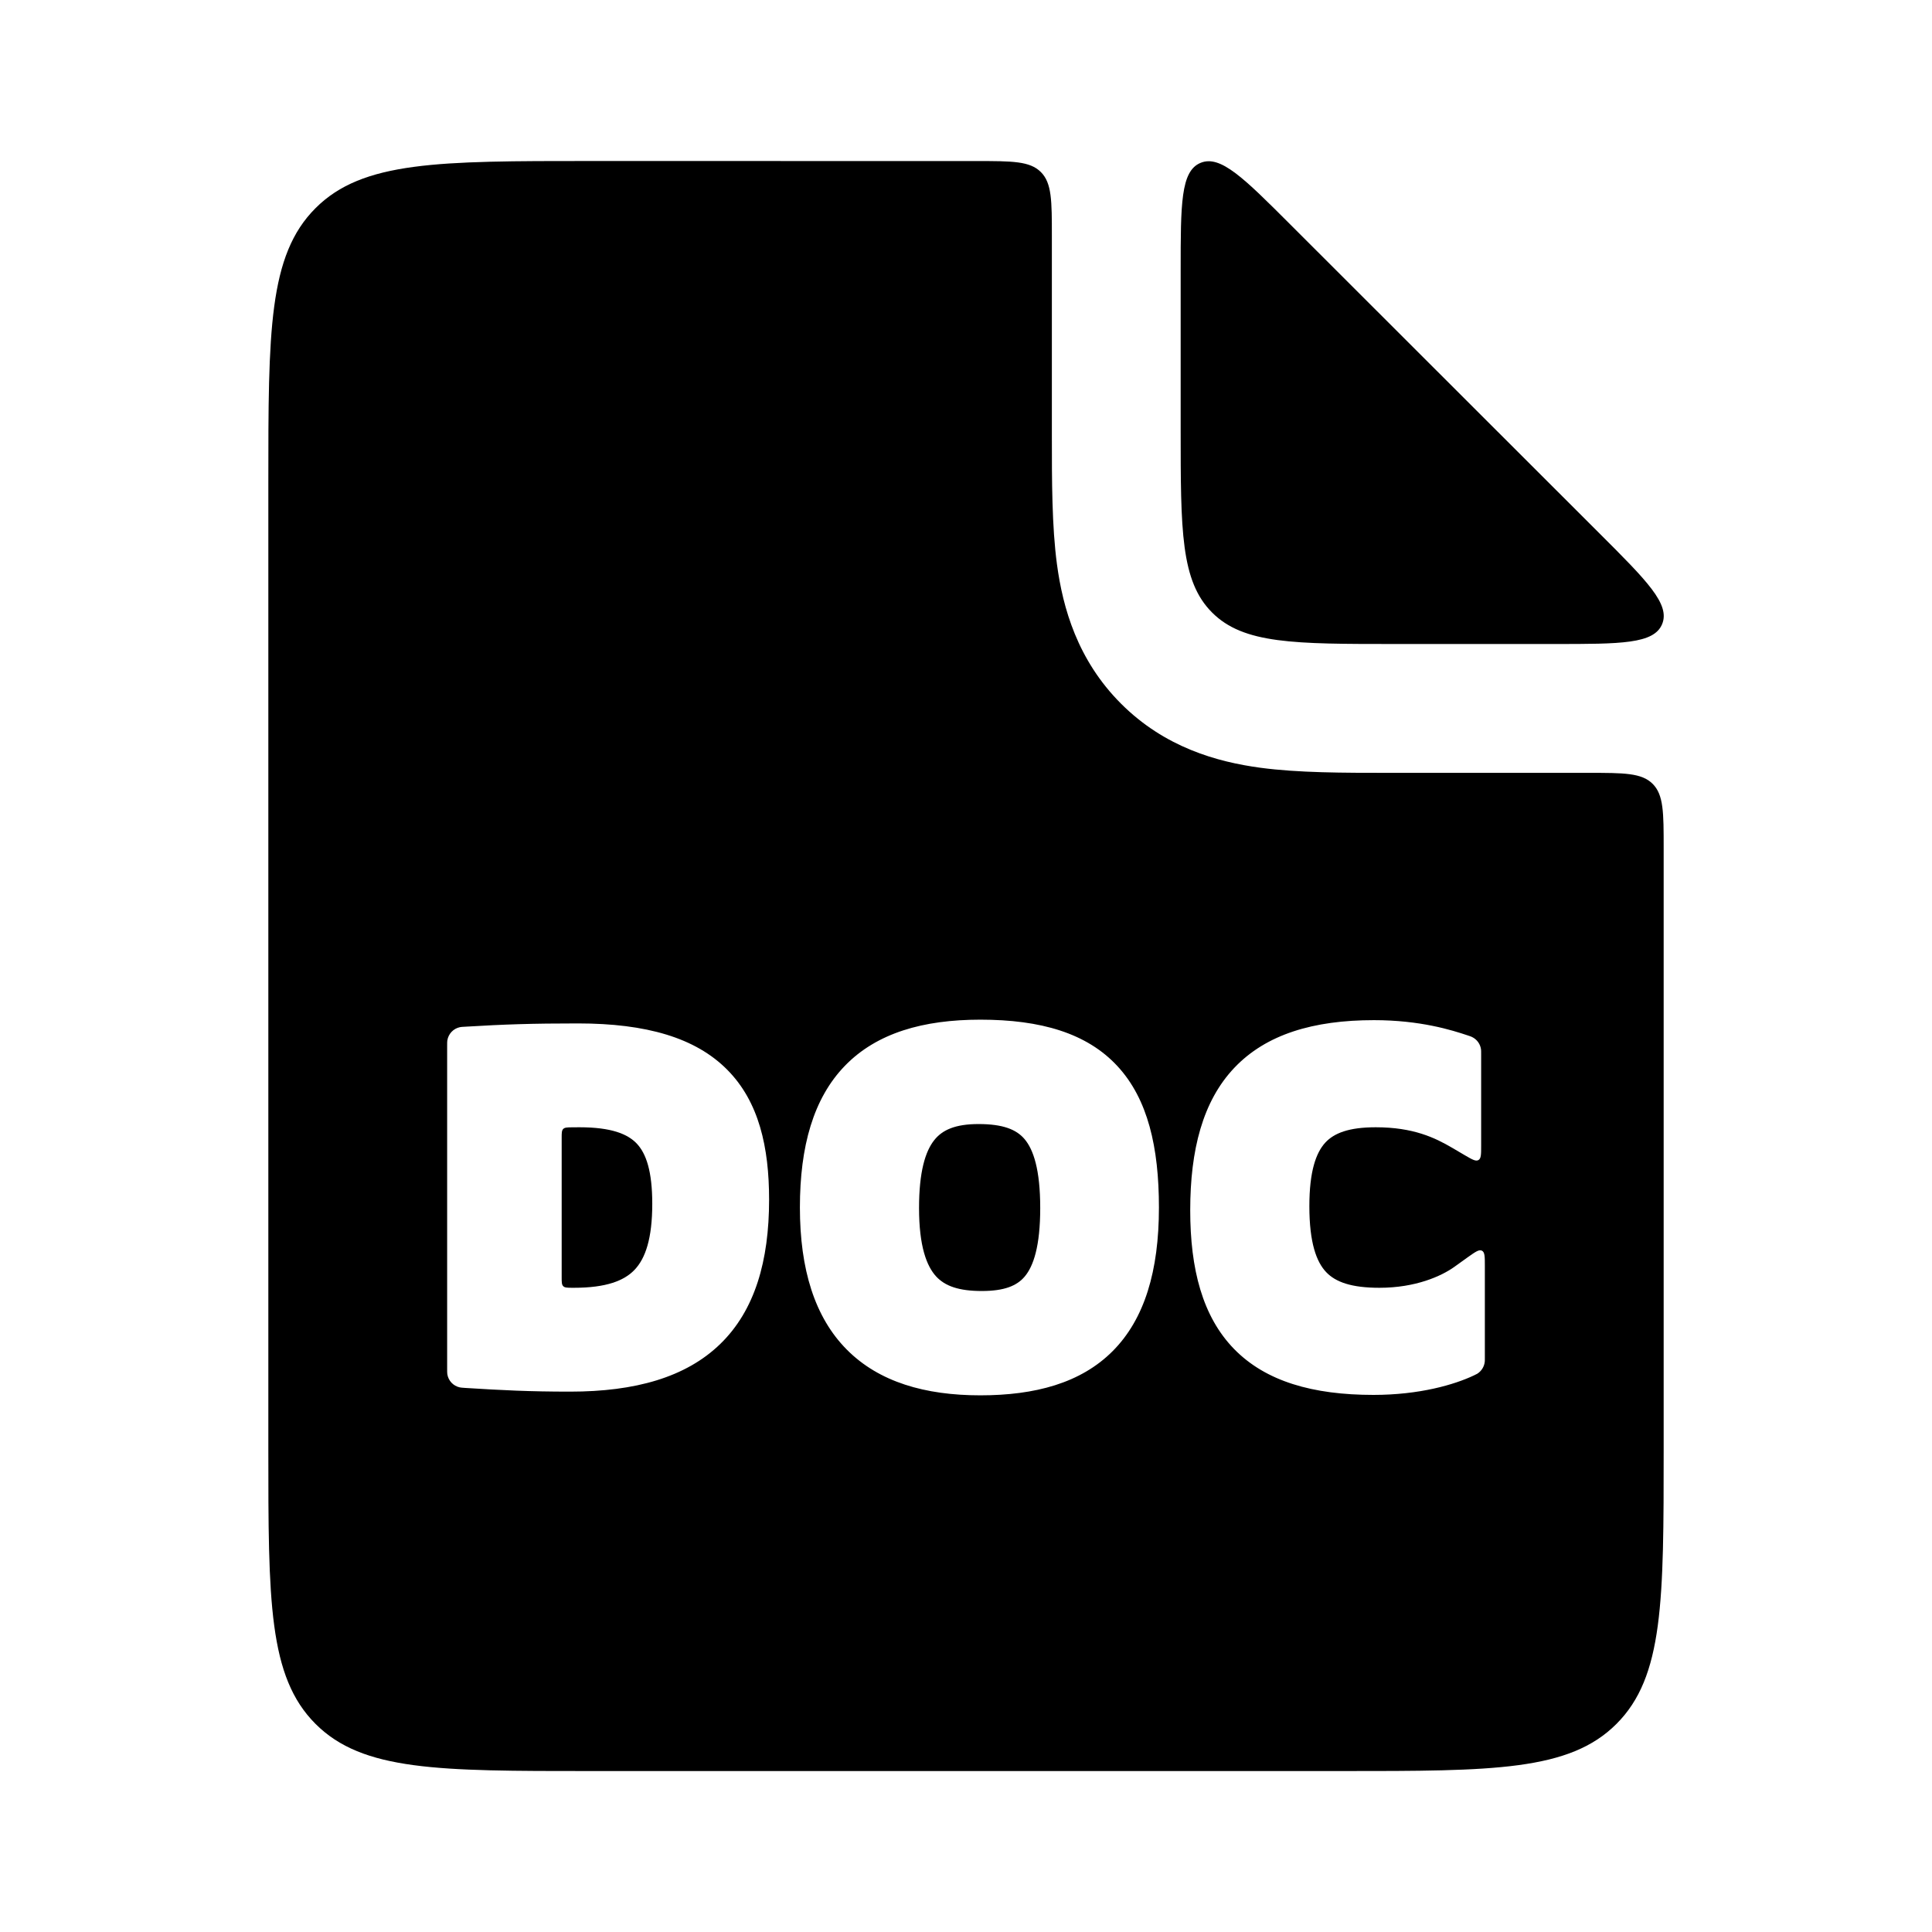 <svg width="36" height="36" viewBox="0 0 36 36" fill="none" xmlns="http://www.w3.org/2000/svg">
<path d="M10.693 23.996L10.657 23.996C10.568 23.995 10.524 23.995 10.495 23.966C10.466 23.937 10.466 23.891 10.466 23.8L10.466 21.203C10.466 21.112 10.466 21.067 10.494 21.037C10.523 21.008 10.567 21.007 10.656 21.006C10.701 21.005 10.747 21.005 10.796 21.005C11.389 21.005 11.695 21.129 11.866 21.31C12.041 21.496 12.154 21.825 12.154 22.431C12.154 23.08 12.026 23.447 11.827 23.658C11.633 23.864 11.298 23.996 10.693 23.996Z" fill="currentColor"/>
<path d="M17.125 22.509C17.125 21.831 17.243 21.452 17.409 21.244C17.558 21.056 17.798 20.945 18.233 20.945C18.688 20.945 18.937 21.045 19.09 21.224C19.256 21.419 19.383 21.791 19.383 22.509C19.383 23.222 19.257 23.592 19.095 23.785C18.948 23.96 18.714 24.056 18.293 24.056C17.867 24.056 17.608 23.964 17.442 23.783C17.268 23.592 17.125 23.226 17.125 22.509Z" fill="currentColor"/>
<path fill-rule="evenodd" clip-rule="evenodd" d="M5.879 3.879C5 4.758 5 6.172 5 9L5 27C5 29.829 5 31.243 5.879 32.122C6.757 33.001 8.172 33.001 11 33.001H25C27.828 33.001 29.243 33.001 30.121 32.122C31 31.243 31 29.829 31 27V15.801C31 15.141 31 14.811 30.795 14.606C30.59 14.401 30.26 14.401 29.6 14.401L25.878 14.401C25.042 14.401 24.193 14.401 23.486 14.306C22.675 14.197 21.702 13.925 20.889 13.112C20.076 12.299 19.804 11.326 19.695 10.515C19.6 9.808 19.6 8.958 19.6 8.122L19.6 4.401C19.6 3.741 19.6 3.411 19.395 3.206C19.19 3.001 18.86 3.001 18.2 3.001L11 3C8.172 3 6.757 3 5.879 3.879ZM8.67 19.131C8.617 19.134 8.591 19.135 8.569 19.14C8.447 19.166 8.354 19.265 8.335 19.389C8.332 19.411 8.332 19.437 8.332 19.489L8.332 25.503C8.332 25.555 8.332 25.581 8.335 25.604C8.353 25.727 8.446 25.826 8.568 25.852C8.59 25.857 8.616 25.858 8.668 25.862C9.353 25.905 9.862 25.931 10.624 25.931C11.833 25.931 12.78 25.666 13.422 25.042C14.065 24.417 14.331 23.498 14.331 22.354C14.331 21.378 14.143 20.529 13.551 19.933C12.961 19.337 12.043 19.07 10.77 19.07C9.909 19.07 9.401 19.087 8.67 19.131ZM14.905 22.5C14.905 23.652 15.181 24.546 15.78 25.149C16.38 25.753 17.24 26 18.267 26C19.284 26 20.139 25.773 20.734 25.175C21.328 24.578 21.595 23.681 21.595 22.5C21.595 21.378 21.389 20.48 20.824 19.868C20.253 19.249 19.39 19 18.267 19C17.2 19 16.336 19.249 15.745 19.858C15.156 20.465 14.905 21.361 14.905 22.5ZM27.549 21.616C27.499 21.645 27.432 21.606 27.298 21.528L27.058 21.387C26.74 21.201 26.337 21.005 25.635 21.005C25.133 21.005 24.858 21.114 24.694 21.292C24.523 21.479 24.398 21.823 24.398 22.475C24.398 23.16 24.531 23.515 24.712 23.705C24.887 23.889 25.18 23.996 25.704 23.996C26.378 23.996 26.858 23.779 27.1 23.606L27.352 23.425C27.491 23.327 27.56 23.277 27.614 23.305C27.668 23.333 27.668 23.418 27.668 23.588V25.305C27.668 25.341 27.668 25.359 27.666 25.376C27.656 25.467 27.604 25.549 27.526 25.598C27.512 25.606 27.495 25.614 27.462 25.63C27.102 25.8 26.454 25.992 25.592 25.992C24.464 25.992 23.585 25.741 22.995 25.136C22.407 24.532 22.178 23.649 22.178 22.552C22.178 21.425 22.411 20.519 22.999 19.898C23.591 19.273 24.473 19.009 25.601 19.009C26.466 19.009 27.052 19.194 27.354 19.295C27.392 19.308 27.412 19.314 27.429 19.323C27.521 19.367 27.584 19.455 27.597 19.556C27.599 19.575 27.599 19.595 27.599 19.636V21.355C27.599 21.51 27.599 21.587 27.549 21.616Z" fill="currentColor"/>
<path d="M22 5.037C22 3.804 22 3.188 22.37 3.035C22.741 2.881 23.177 3.317 24.048 4.188L29.816 9.951C30.689 10.823 31.125 11.259 30.971 11.63C30.818 12 30.201 12 28.968 12L26 12C24.115 12 23.172 12 22.586 11.414C22 10.829 22 9.886 22 8V5.037Z" fill="currentColor"/>
</svg>

